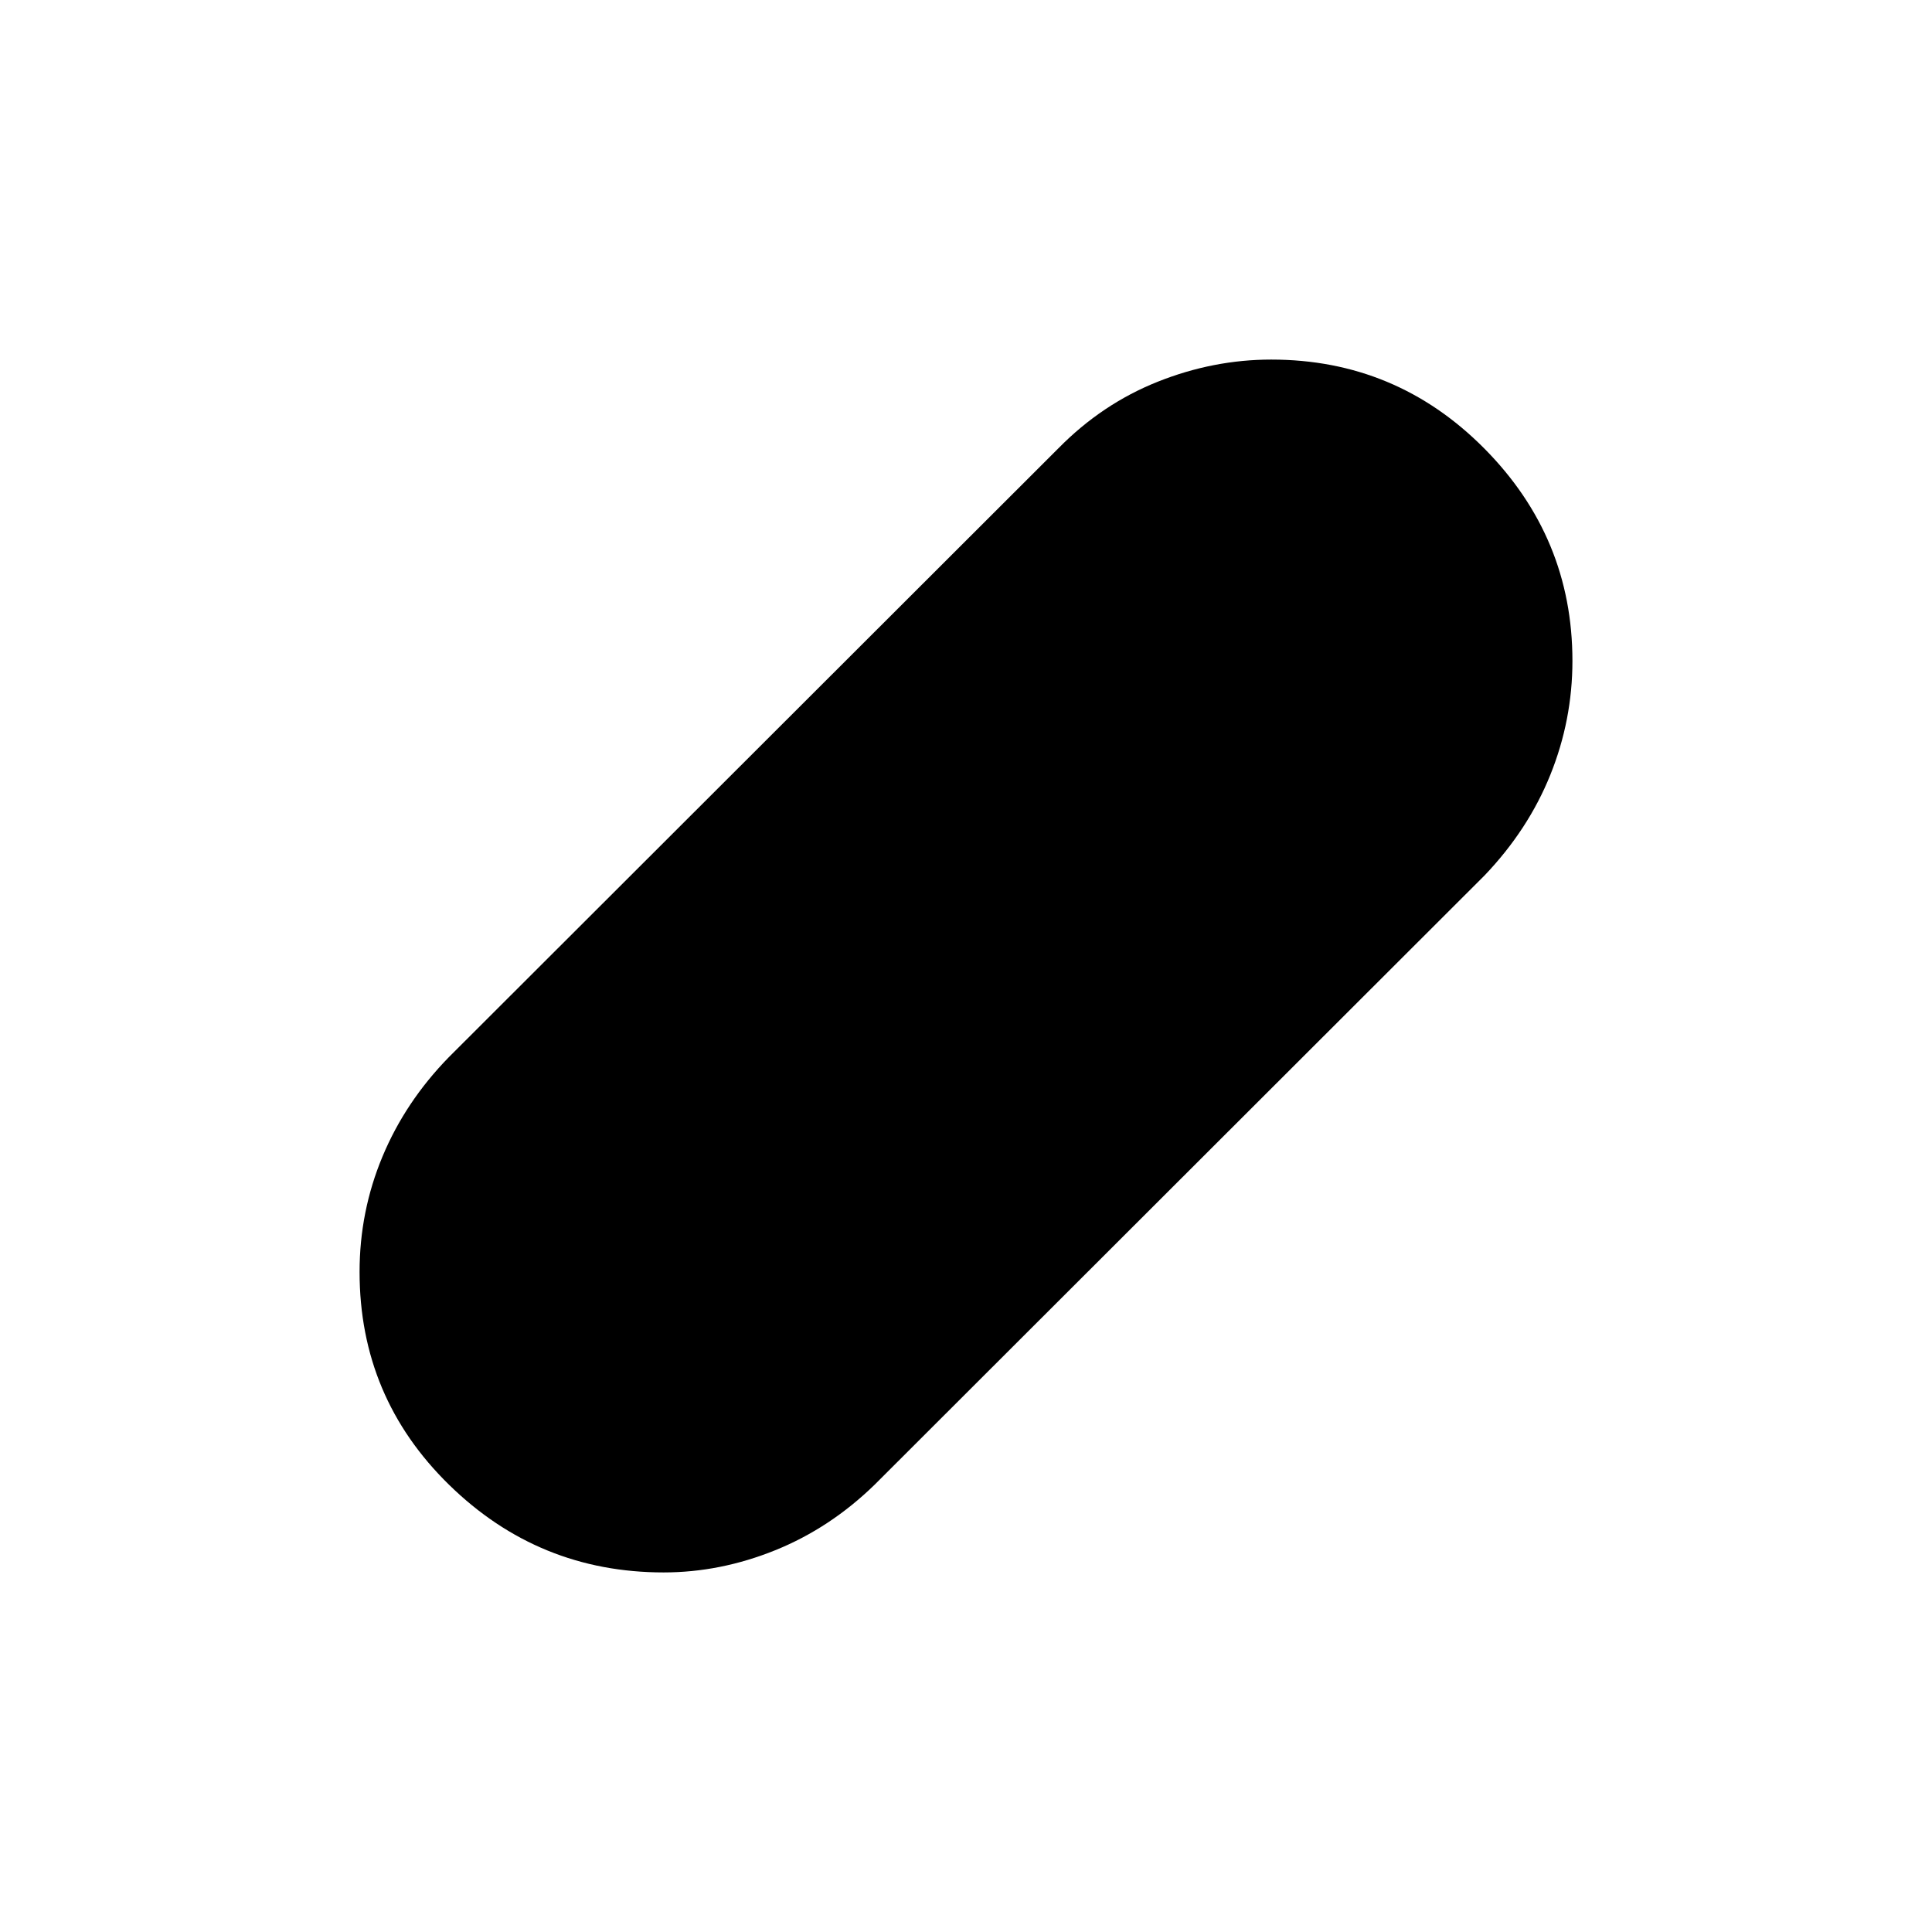 <svg xmlns="http://www.w3.org/2000/svg" height="40" viewBox="0 -960 960 960" width="40"><path d="M329.79-178.67q-62.12 0-106.62-43.52-44.5-43.52-44.5-105.81 0-30 11.37-57.28T223-434.67l303-302.66q21.67-22 49.29-33 27.62-11 56.38-11 62.03 0 105.85 44.16 43.81 44.17 43.81 105.55 0 29.41-11 56.68T737.67-525l-303 302.67q-22.14 21.59-49.45 32.63-27.31 11.03-55.43 11.03Z"/></svg>